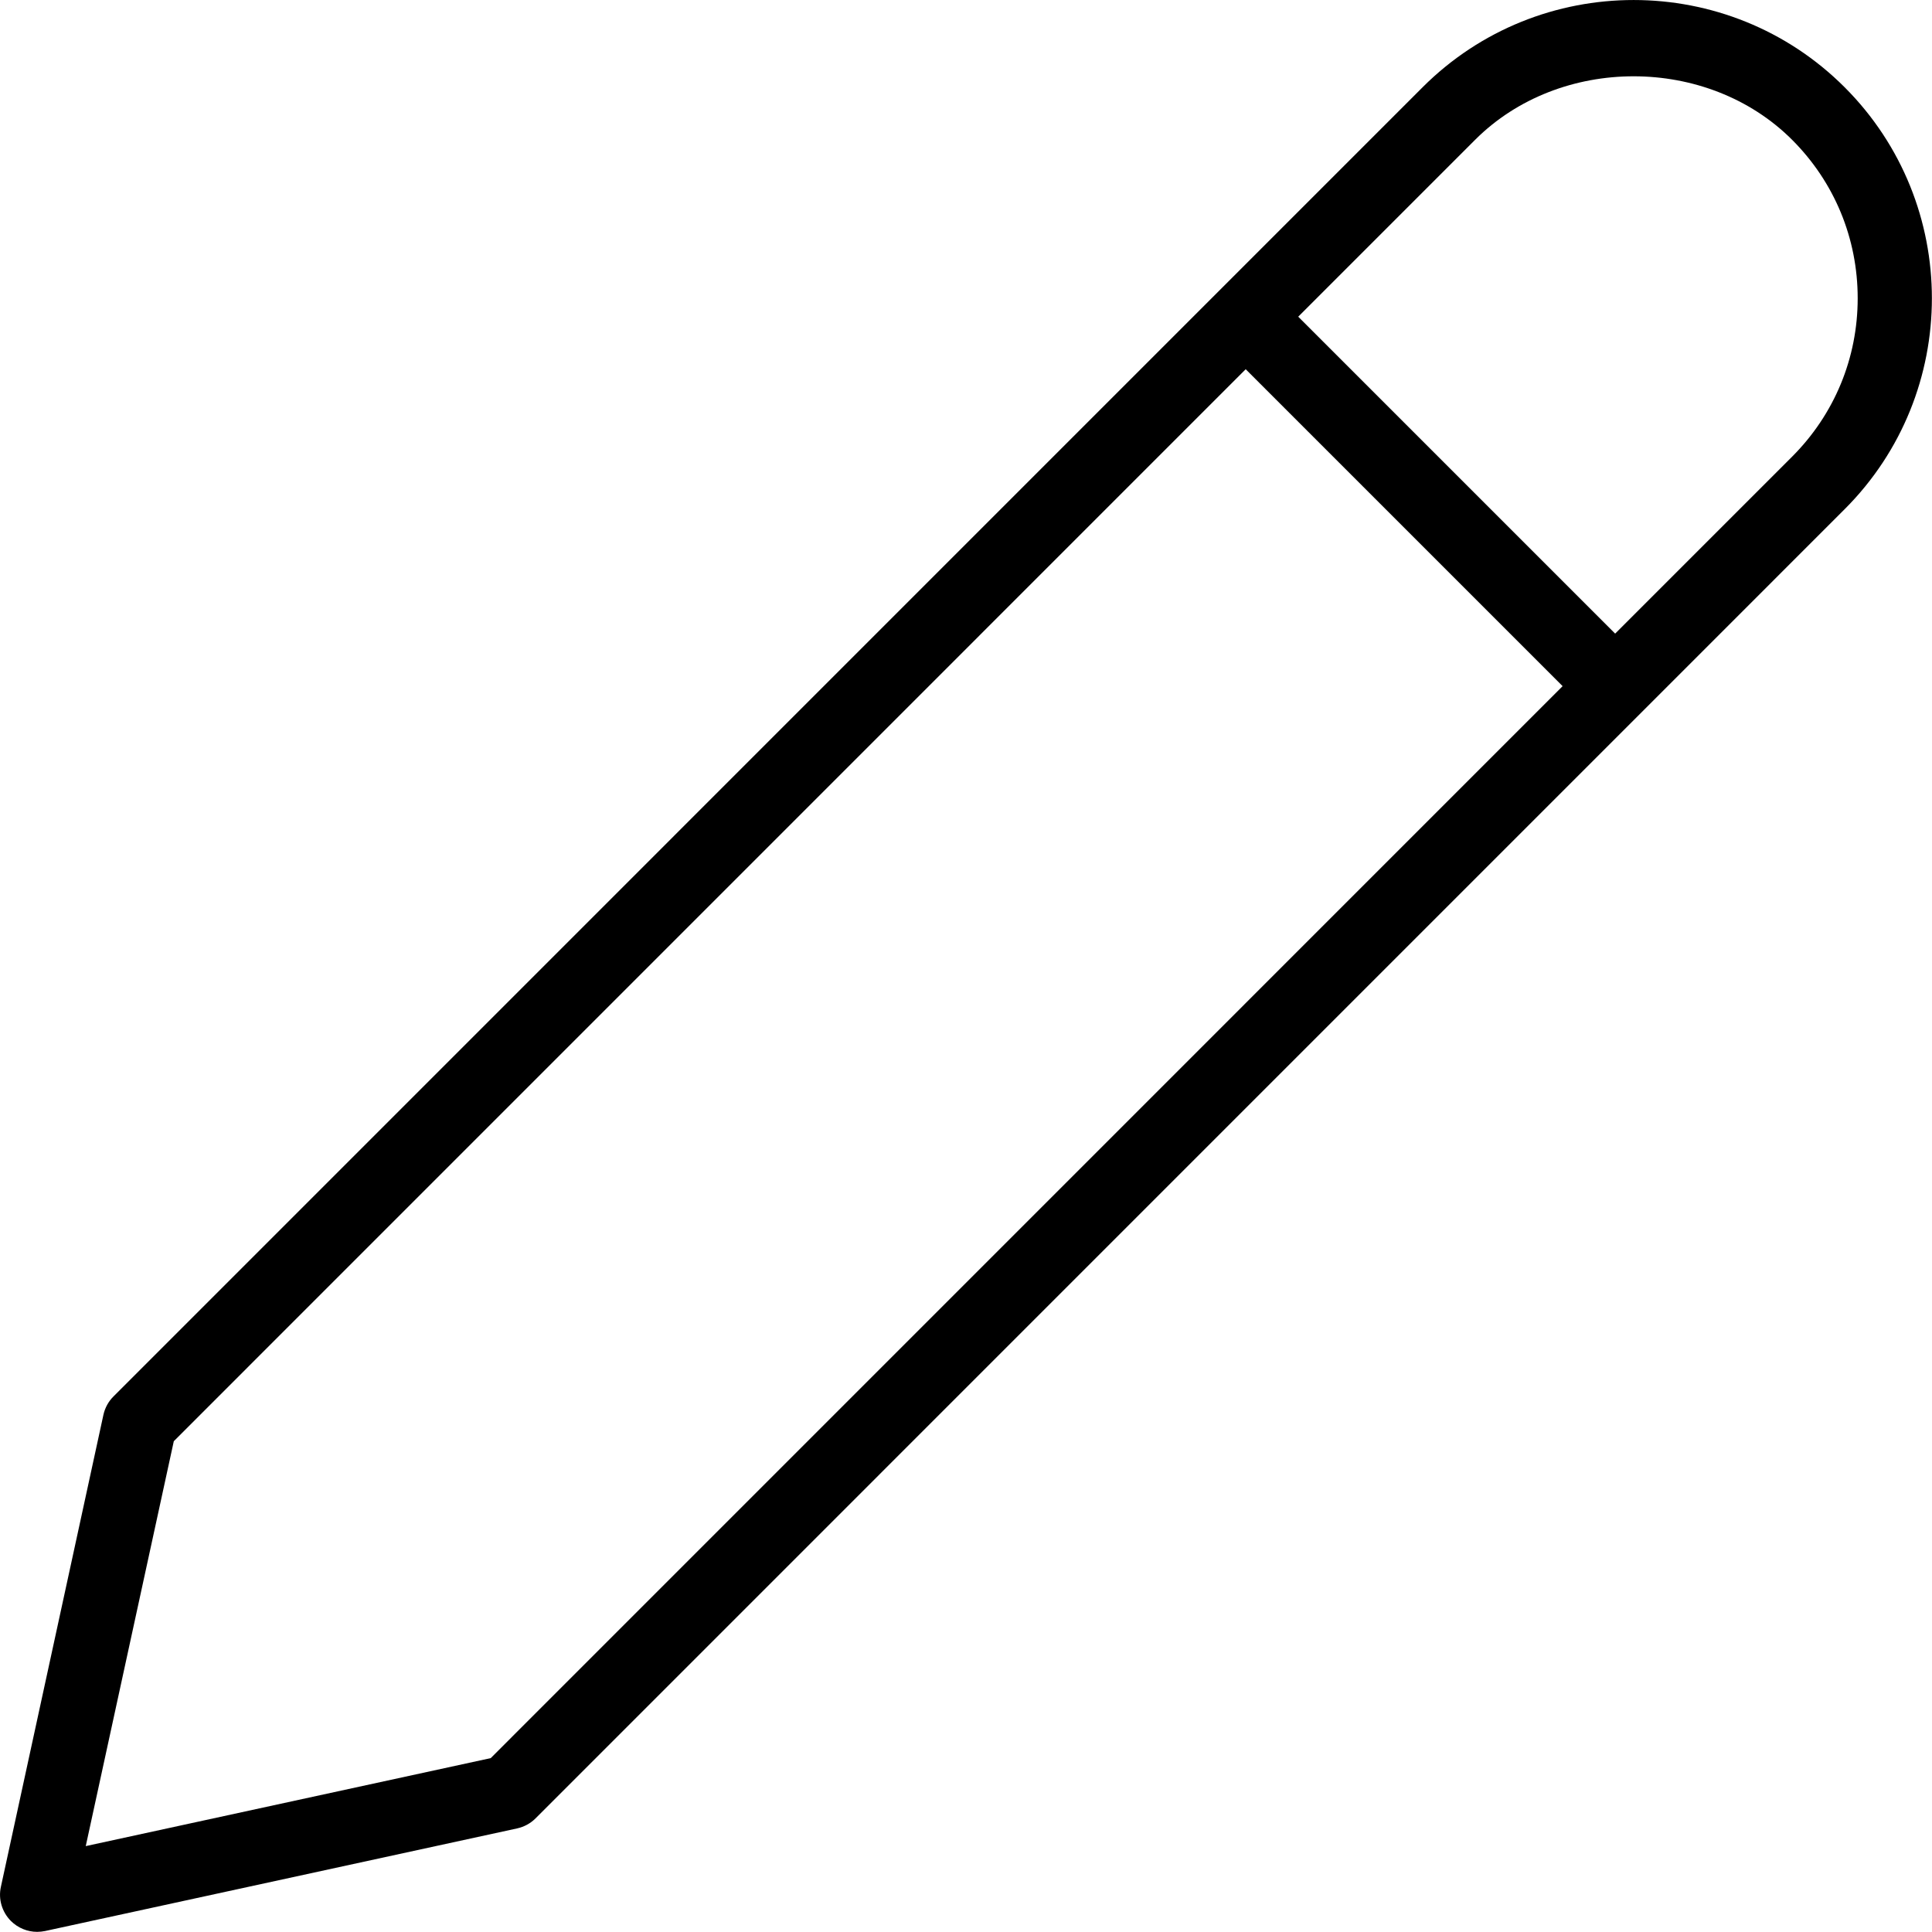 <svg width="26" height="26" viewBox="0 0 26 26" xmlns="http://www.w3.org/2000/svg"><title>activities/whiteboard_26</title><path d="M24.117 6.146l-2.381 2.381-4.265-4.265 2.381-2.381c1.14-1.139 3.125-1.139 4.265 0 .57.57.883 1.327.883 2.133 0 .805-.313 1.562-.883 2.132zm-17.513 17.514l-5.45 1.184 1.185-5.449 14.425-14.426 4.265 4.265-14.425 14.426zm18.22-22.486c-1.565-1.565-4.113-1.565-5.679 0l-17.617 17.618c-.068.067-.115.153-.136.247l-1.38 6.353c-.037.166.015.339.135.46.095.094.222.146.353.146.035 0 .071-.004.106-.011l6.353-1.381c.094-.021.18-.067.248-.135l17.617-17.618c1.566-1.565 1.566-4.113 0-5.679z" fill="#000" fill-rule="evenodd"/></svg>
